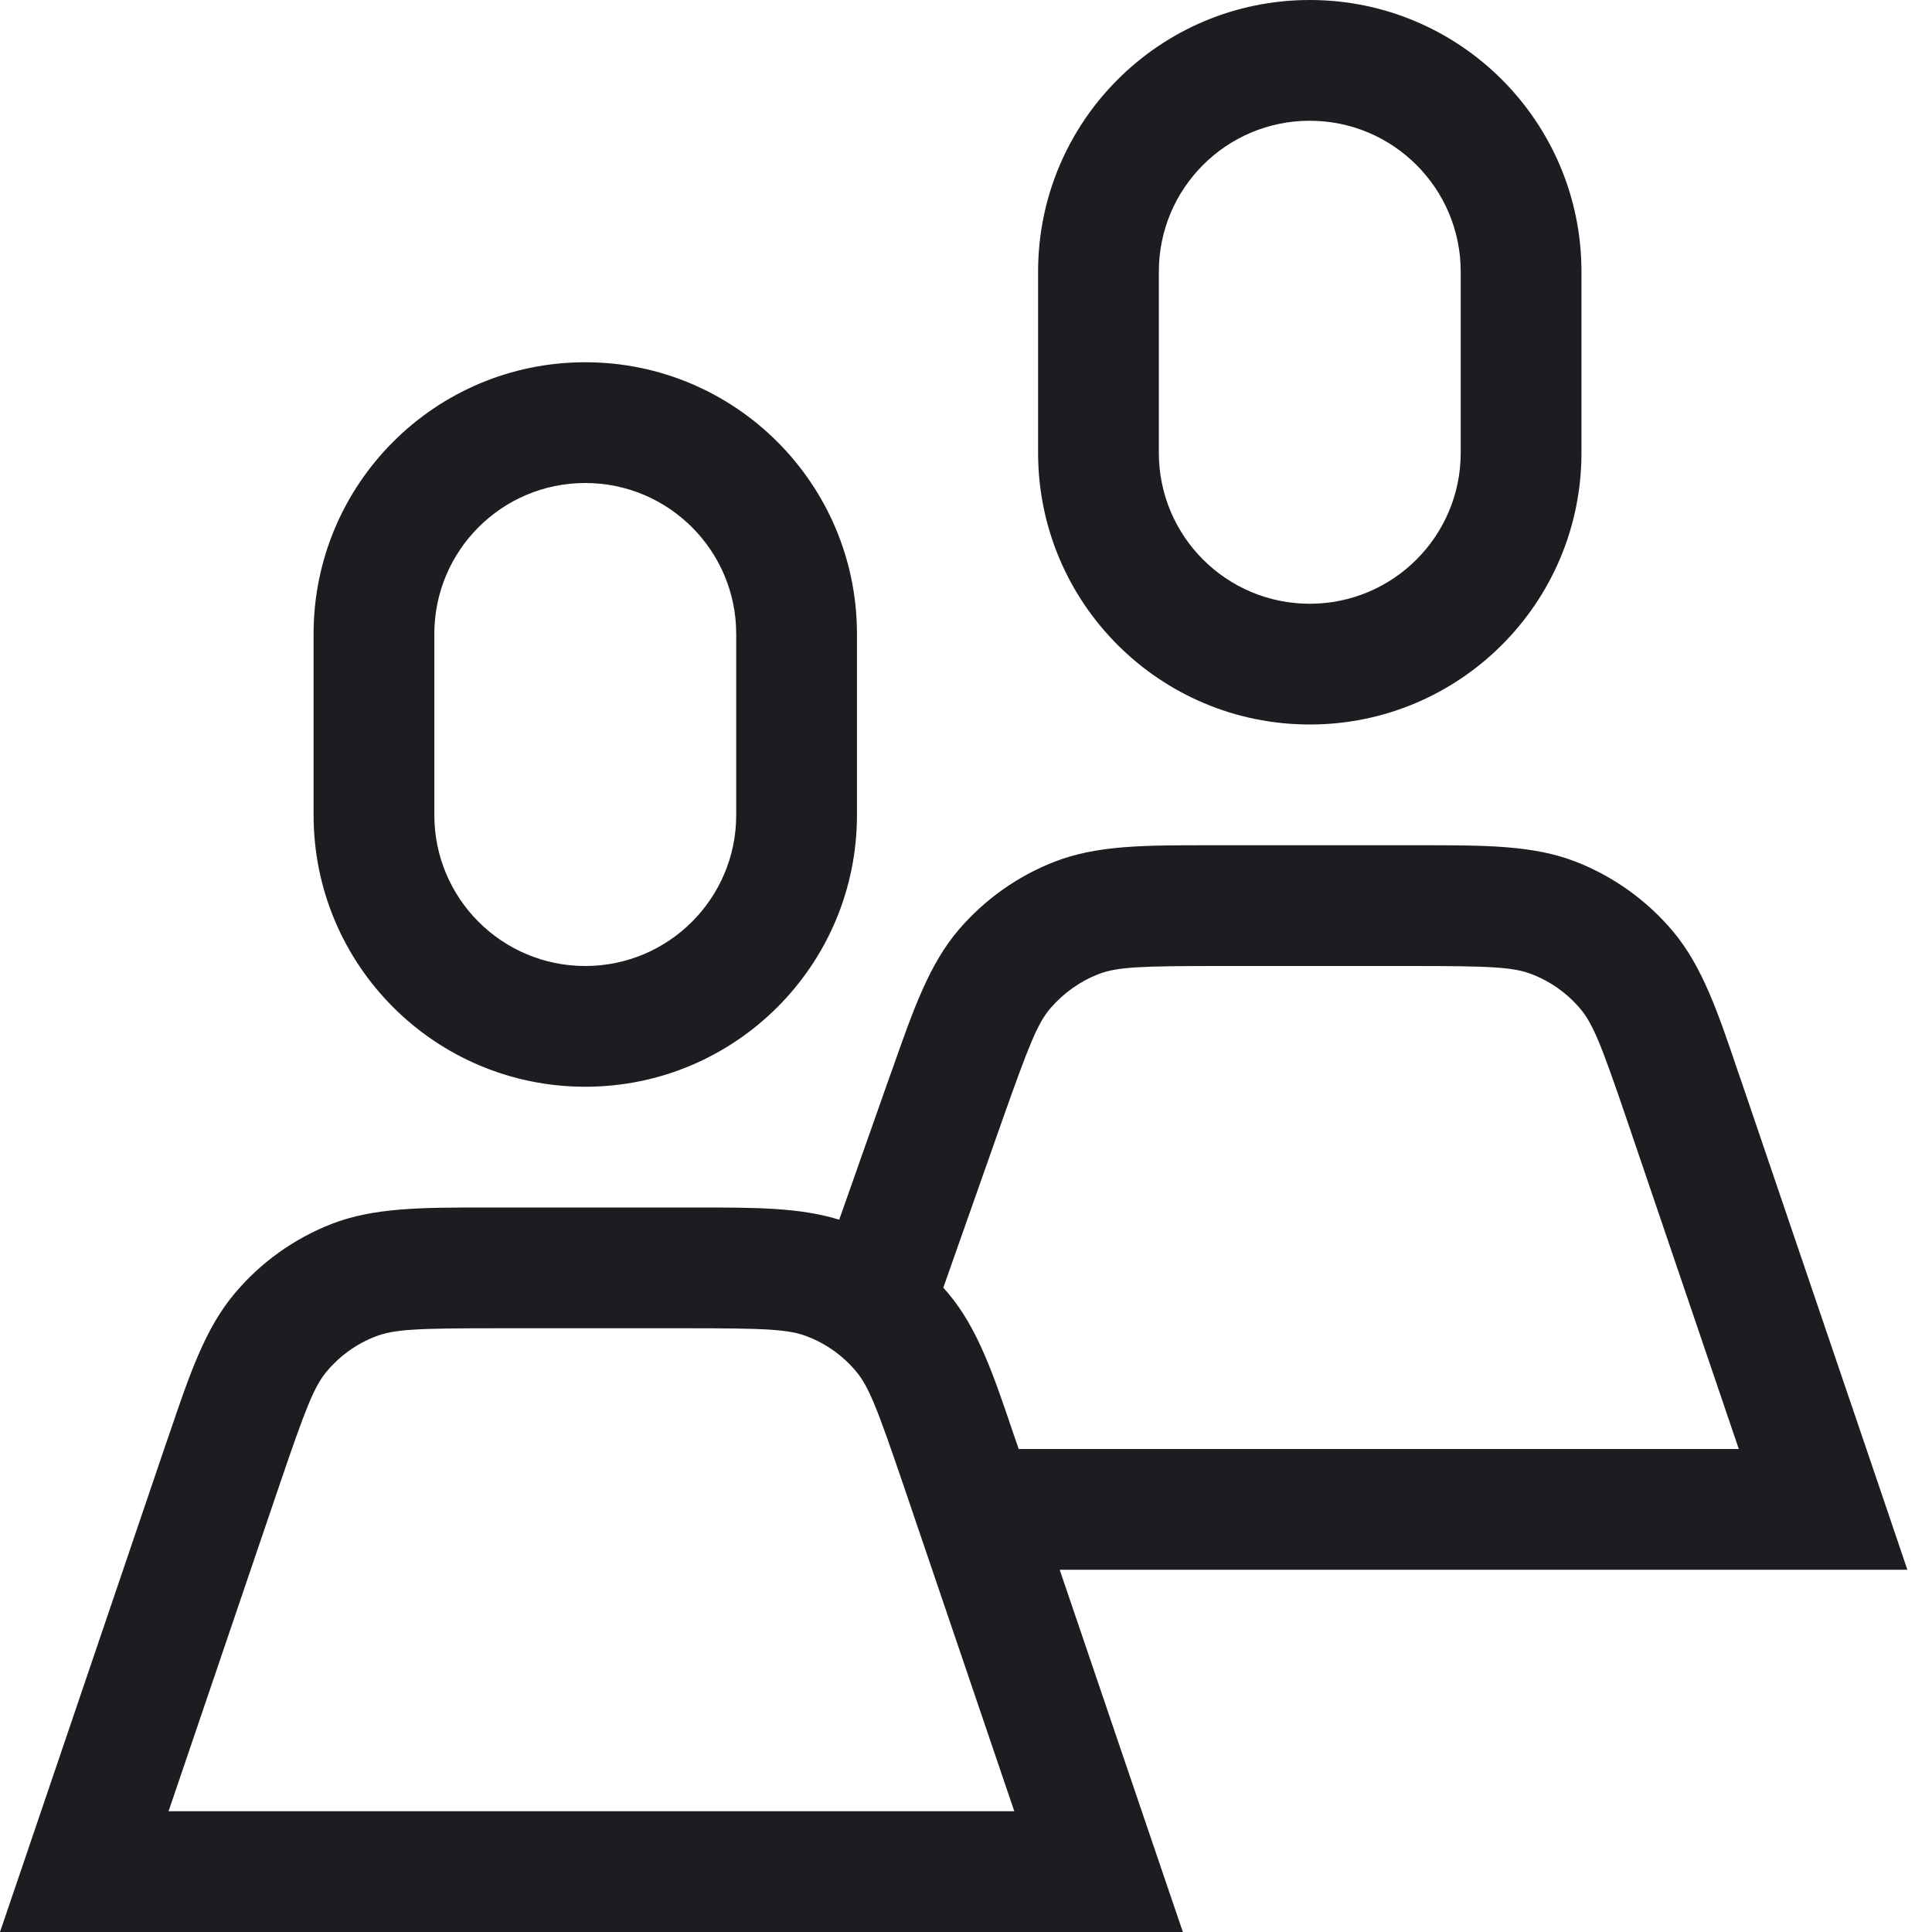 <svg width="16" height="16" viewBox="0 0 16 16" fill="none" xmlns="http://www.w3.org/2000/svg">
<path fill-rule="evenodd" clip-rule="evenodd" d="M10.847 0C9.604 0 8.597 1.007 8.597 2.25V3.75C8.597 4.993 9.604 6 10.847 6C12.089 6 13.097 4.993 13.097 3.75V2.25C13.097 1.007 12.089 0 10.847 0ZM9.597 2.25C9.597 1.56 10.156 1 10.847 1C11.537 1 12.097 1.56 12.097 2.25V3.75C12.097 4.44 11.537 5 10.847 5C10.156 5 9.597 4.44 9.597 3.75V2.25ZM11.679 8C12.34 8 12.534 8.008 12.688 8.069C12.843 8.129 12.981 8.228 13.088 8.355C13.195 8.482 13.265 8.663 13.478 9.288L14.4 12H8.436L8.425 11.966L8.396 11.883C8.226 11.379 8.097 11.001 7.853 10.711C7.839 10.695 7.826 10.679 7.812 10.664L8.304 9.268C8.522 8.652 8.593 8.474 8.7 8.349C8.808 8.224 8.944 8.127 9.098 8.067C9.251 8.008 9.443 8 10.096 8H11.679ZM6.95 10.101L7.361 8.935L7.391 8.852C7.565 8.357 7.696 7.984 7.941 7.698C8.156 7.448 8.429 7.254 8.737 7.135C9.088 6.999 9.483 7 10.009 7L10.096 7H11.679L11.768 7C12.299 7 12.699 6.999 13.052 7.137C13.363 7.259 13.638 7.456 13.853 7.711C14.097 8.001 14.226 8.379 14.396 8.883L14.425 8.966L15.572 12.339L15.796 13H15.098H8.776L9.571 15.339L9.796 16H9.098H0.698H0L0.225 15.339L1.371 11.966L1.4 11.883C1.571 11.379 1.699 11.001 1.944 10.711C2.158 10.456 2.433 10.259 2.744 10.137C3.097 9.999 3.497 10 4.029 10L4.117 10H5.679L5.768 10C6.248 10 6.621 9.999 6.95 10.101ZM2.597 5.25C2.597 4.007 3.604 3 4.847 3C6.089 3 7.097 4.007 7.097 5.25V6.75C7.097 7.993 6.089 9 4.847 9C3.604 9 2.597 7.993 2.597 6.75V5.25ZM4.847 4C4.156 4 3.597 4.56 3.597 5.25V6.75C3.597 7.44 4.156 8 4.847 8C5.537 8 6.097 7.44 6.097 6.75V5.25C6.097 4.56 5.537 4 4.847 4ZM3.108 11.069C3.263 11.008 3.456 11 4.117 11H5.679C6.34 11 6.534 11.008 6.688 11.069C6.843 11.129 6.981 11.228 7.088 11.355C7.195 11.482 7.265 11.663 7.478 12.288L8.4 15H1.396L2.318 12.288C2.531 11.663 2.601 11.482 2.708 11.355C2.815 11.228 2.953 11.129 3.108 11.069Z" fill="#1D1D21"/>
</svg>
